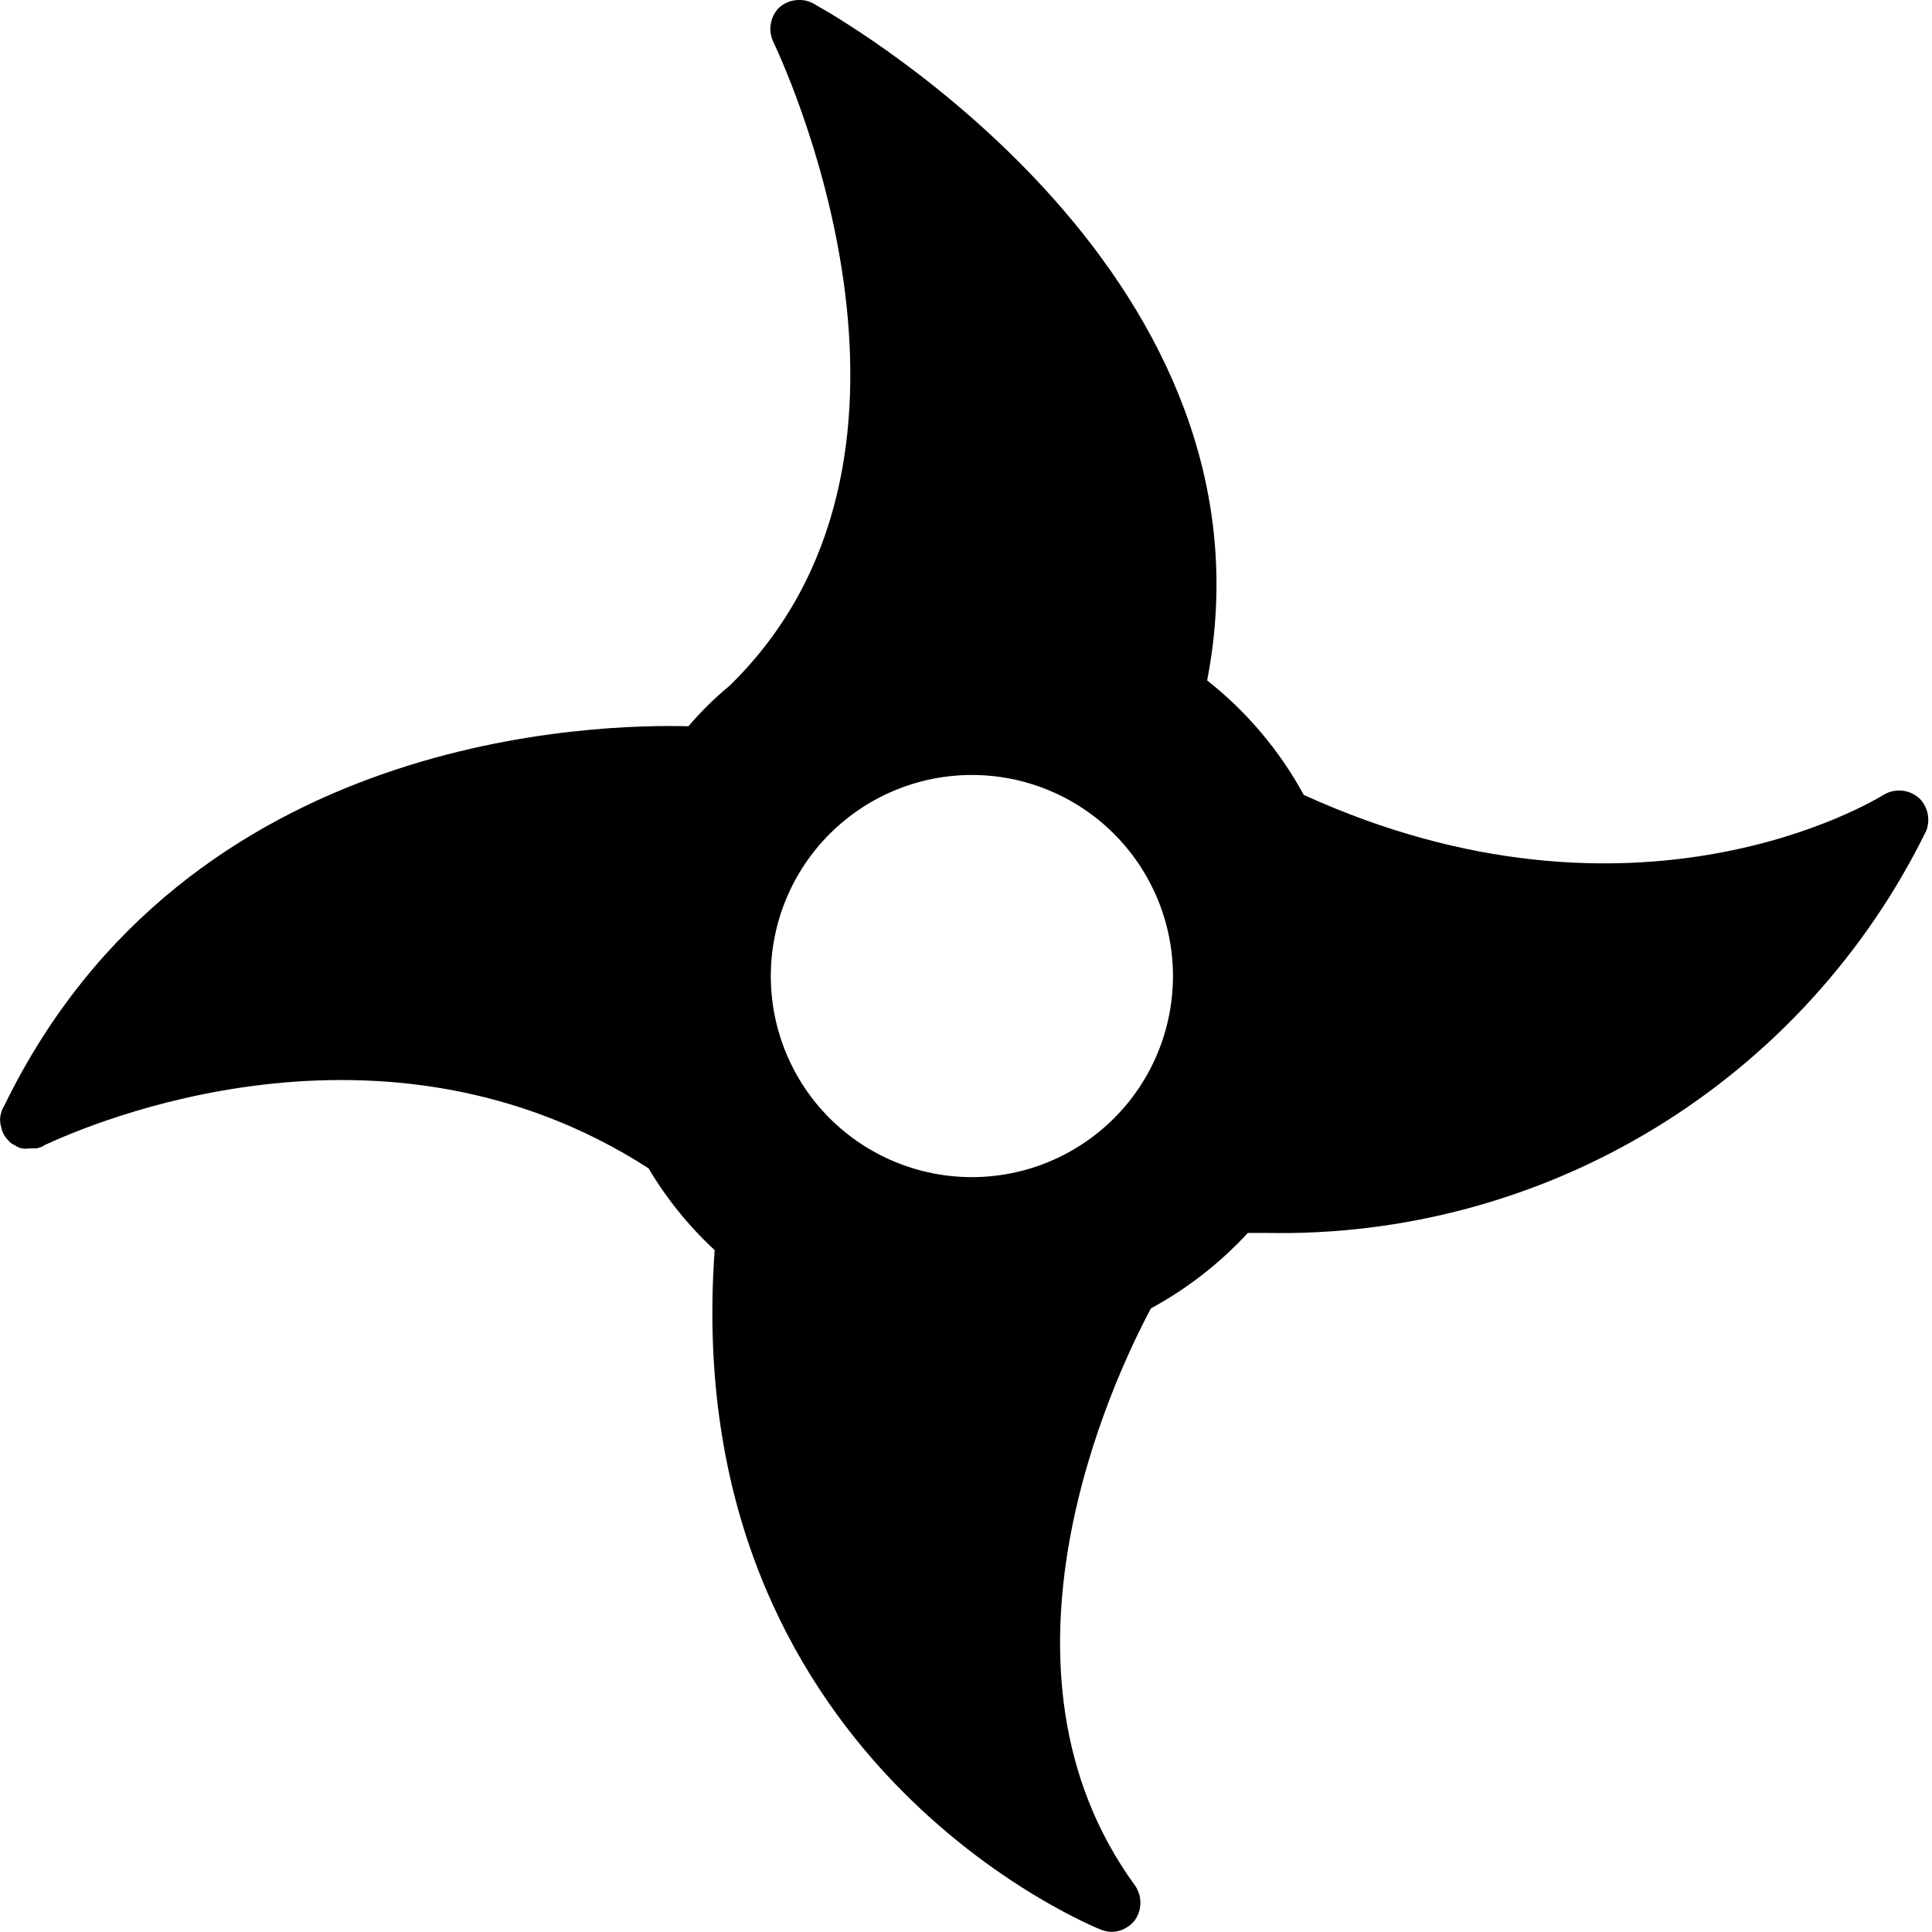 <!-- Generated by IcoMoon.io -->
<svg version="1.1" xmlns="http://www.w3.org/2000/svg" width="32" height="32" viewBox="0 0 32 32">
<title>blades</title>
<path d="M31.771 13.206c-0.164-0.134-0.394-0.15-0.575-0.040-0.165 0.1-4.111 2.501-9.602 0-0.399-0.734-0.944-1.379-1.6-1.896 1.285-6.631-5.826-10.822-6.481-11.188-0.192-0.127-0.446-0.106-0.615 0.050-0.143 0.15-0.179 0.373-0.090 0.56 0.33 0.7 3.096 6.941-0.725 10.667-0.246 0.203-0.474 0.427-0.68 0.67-1.41-0.035-8.302 0.045-11.333 6.287-0.024 0.035-0.041 0.074-0.050 0.115-0.025 0.076-0.025 0.159 0 0.235 0.015 0.086 0.057 0.164 0.12 0.225 0.026 0.033 0.061 0.059 0.1 0.075 0.036 0.026 0.077 0.045 0.12 0.055 0.041 0.007 0.084 0.007 0.125 0h0.12l0.085-0.025 0.050-0.030c0.72-0.335 5.586-2.461 10.002 0.385v-0c0.298 0.502 0.667 0.959 1.095 1.355-0.61 8.472 6.331 11.228 6.401 11.257 0.056 0.021 0.115 0.033 0.175 0.035 0.151-0.003 0.293-0.075 0.385-0.195 0.121-0.172 0.121-0.403 0-0.575-2.616-3.591-0.38-8.347 0.265-9.557h0c0.6-0.326 1.143-0.748 1.605-1.25h0.3c2.269 0.048 4.503-0.553 6.441-1.734s3.498-2.89 4.496-4.928c0.075-0.195 0.022-0.416-0.135-0.555l0-0zM16.097 19.497c-0.883 0-1.73-0.351-2.355-0.975s-0.975-1.472-0.975-2.355c0-0.883 0.351-1.731 0.975-2.355s1.472-0.976 2.355-0.976c0.883 0 1.731 0.351 2.355 0.976s0.976 1.472 0.976 2.355c0 0.883-0.351 1.731-0.976 2.355s-1.472 0.975-2.355 0.975z"></path>
</svg>
